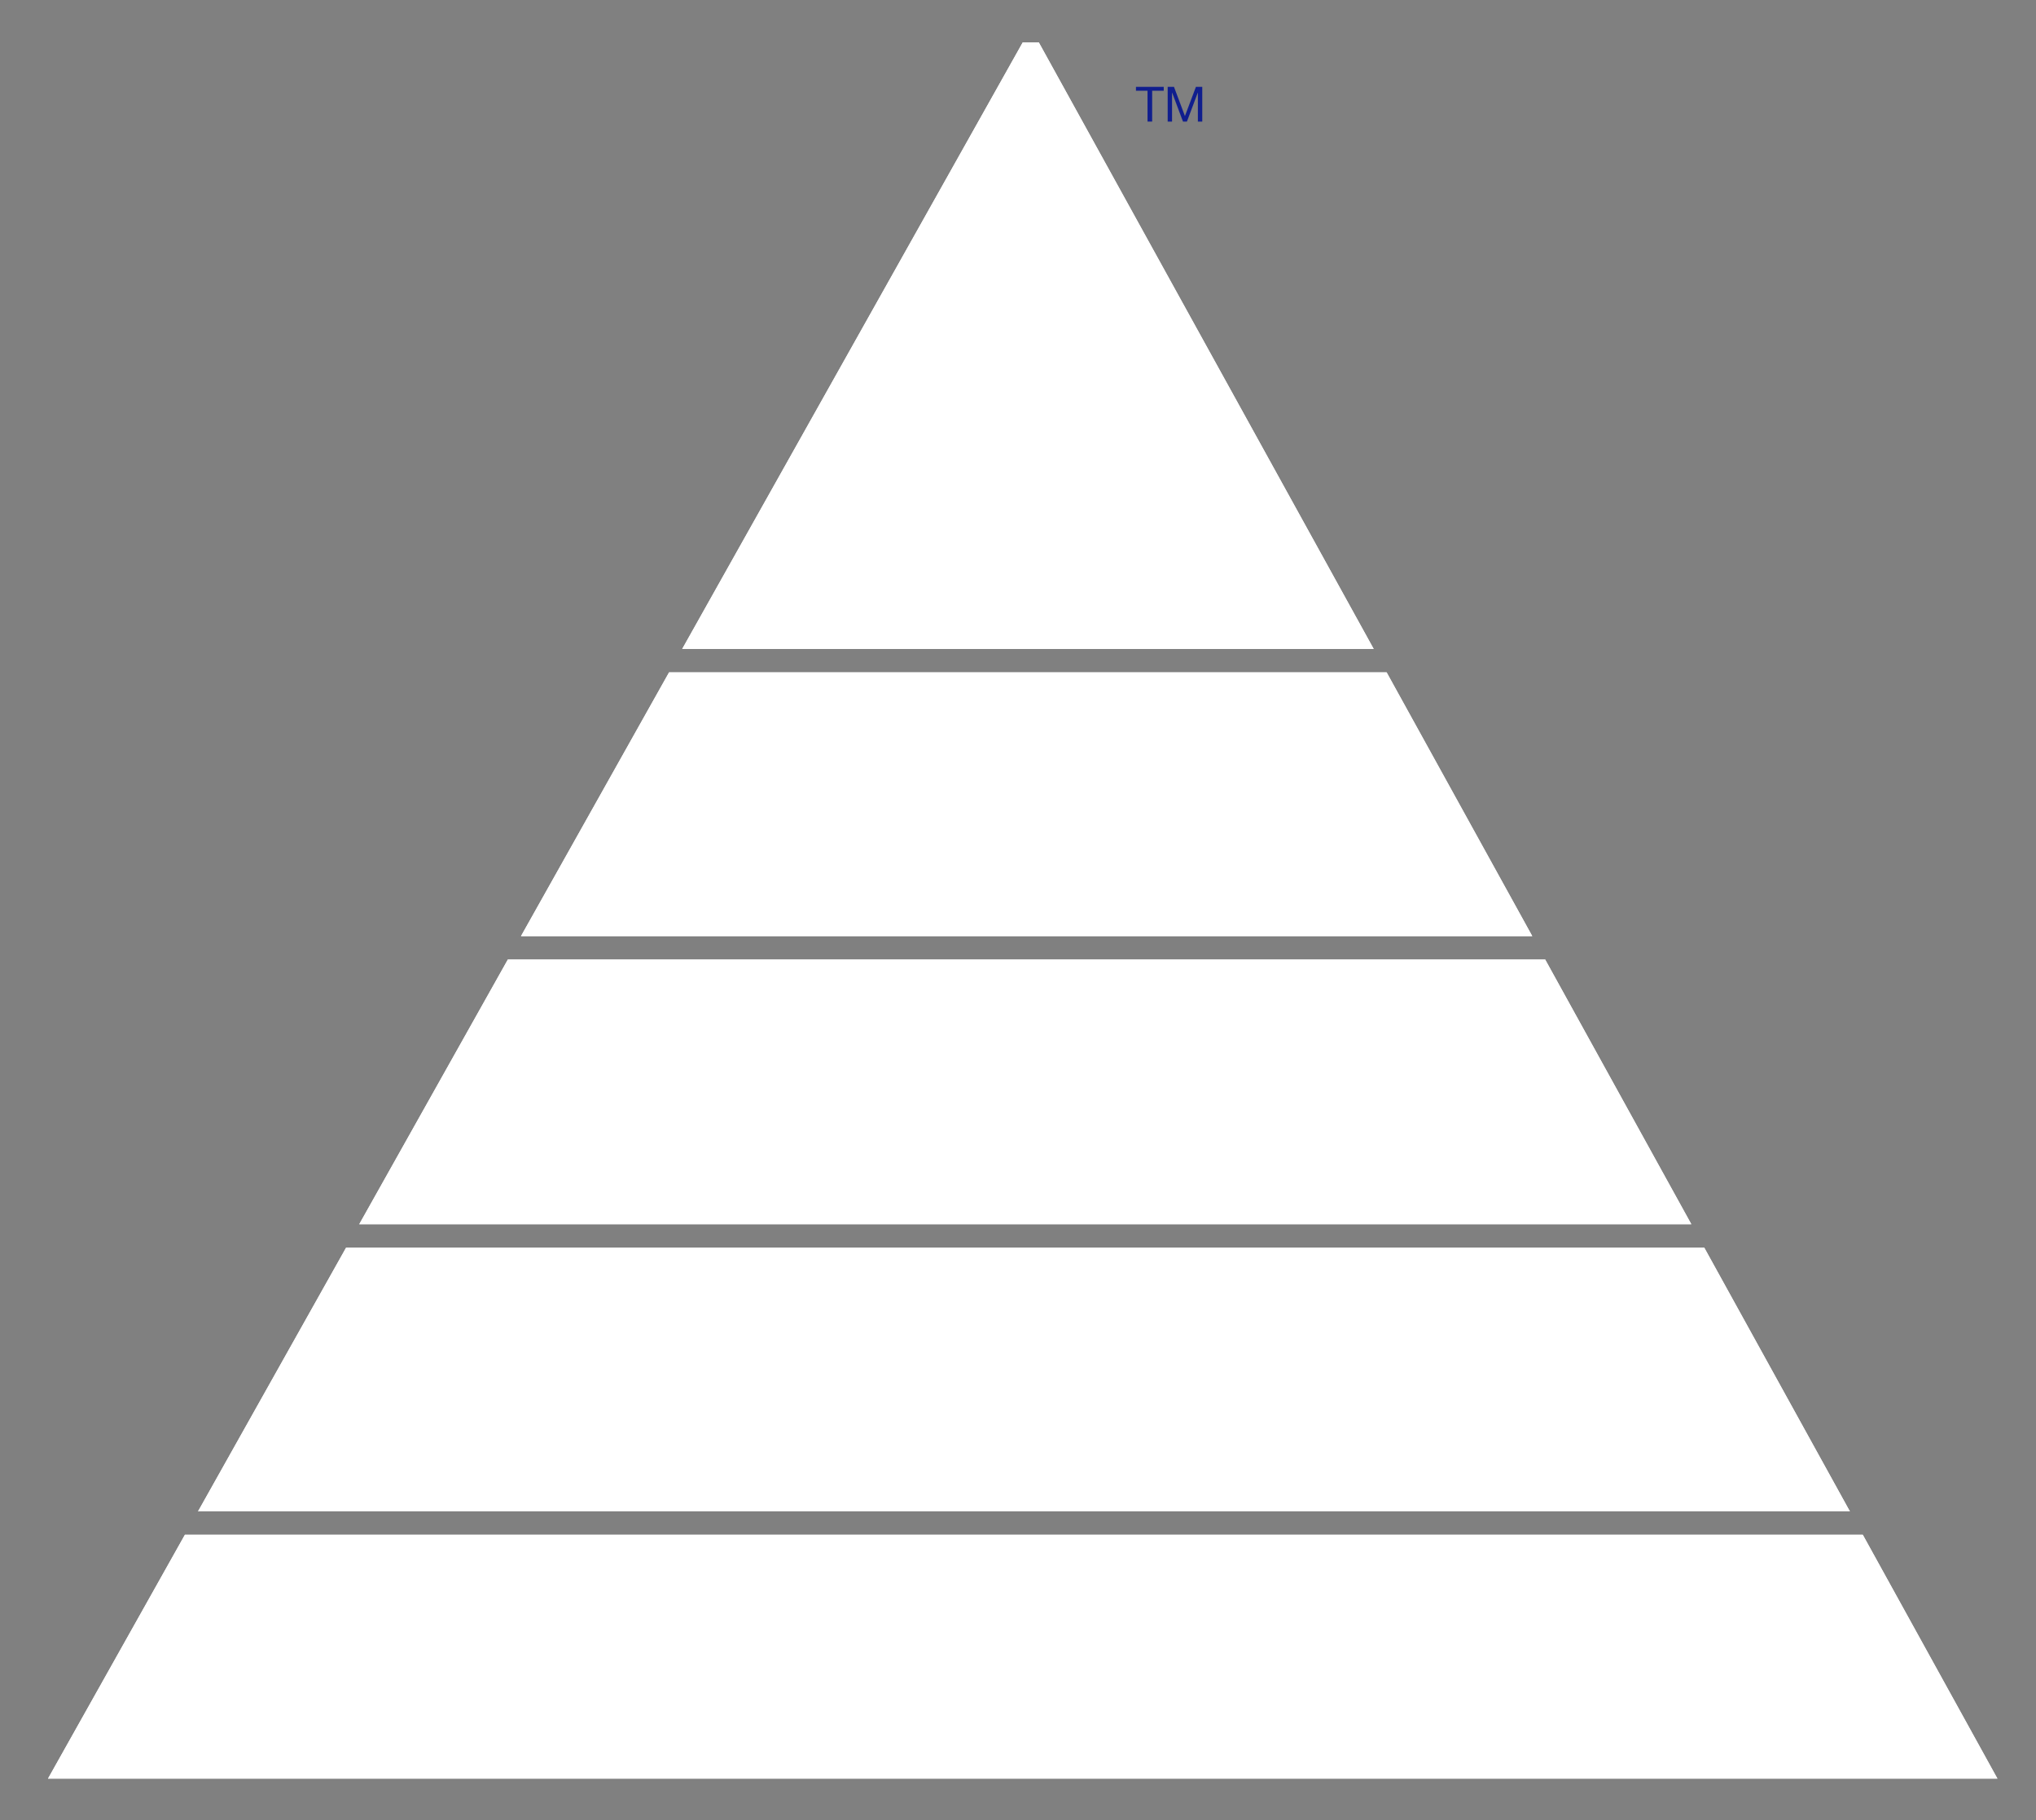 <?xml version="1.0" encoding="utf-8"?>
<!-- Generator: Adobe Illustrator 16.0.4, SVG Export Plug-In . SVG Version: 6.00 Build 0)  -->
<!DOCTYPE svg PUBLIC "-//W3C//DTD SVG 1.1//EN" "http://www.w3.org/Graphics/SVG/1.1/DTD/svg11.dtd">
<svg version="1.1" id="Layer_1" xmlns="http://www.w3.org/2000/svg" xmlns:xlink="http://www.w3.org/1999/xlink" x="0px" y="0px"
	 width="293px" height="262px" viewBox="158.5 180.5 293 262" enable-background="new 158.5 180.5 293 262" xml:space="preserve">
<rect x="158.5" y="180.5" width="293" height="262" fill="#808080" stroke="none"/>
<g>
	<g>
		<defs>
			<polygon id="SVGID_1_" points="401.895,356.689 380.867,318.6 231.584,318.6 210.203,356.689 			"/>
		</defs>
		<use xlink:href="#SVGID_1_"  overflow="visible" fill="#FFFFFF"/>
		<clipPath id="SVGID_2_">
			<use xlink:href="#SVGID_1_"  overflow="visible"/>
		</clipPath>
		<rect x="210.203" y="318.6" clip-path="url(#SVGID_2_)" fill="#FFFFFF" width="191.69" height="38.09"/>
	</g>
</g>
<g>
	<g>
		<defs>
			<polygon id="SVGID_3_" points="233.473,315.235 379.009,315.235 358.047,277.266 254.787,277.266 			"/>
		</defs>
		<use xlink:href="#SVGID_3_"  overflow="visible" fill="#FFFFFF"/>
		<clipPath id="SVGID_4_">
			<use xlink:href="#SVGID_3_"  overflow="visible"/>
		</clipPath>
		<rect x="233.473" y="277.266" clip-path="url(#SVGID_4_)" fill="#FFFFFF" width="145.536" height="37.969"/>
	</g>
</g>
<g>
	<g>
		<defs>
			<polygon id="SVGID_5_" points="356.189,273.901 307.996,186.607 305.679,186.607 256.675,273.901 			"/>
		</defs>
		<use xlink:href="#SVGID_5_"  overflow="visible" fill="#FFFFFF"/>
		<clipPath id="SVGID_6_">
			<use xlink:href="#SVGID_5_"  overflow="visible"/>
		</clipPath>
		<rect x="256.675" y="186.607" clip-path="url(#SVGID_6_)" fill="#FFFFFF" width="99.517" height="87.294"/>
	</g>
</g>
<g>
	<g>
		<defs>
			<polygon id="SVGID_7_" points="424.714,398.022 403.752,360.053 208.314,360.053 187,398.022 			"/>
		</defs>
		<use xlink:href="#SVGID_7_"  overflow="visible" fill="#FFFFFF"/>
		<clipPath id="SVGID_8_">
			<use xlink:href="#SVGID_7_"  overflow="visible"/>
		</clipPath>
		<rect x="187" y="360.053" clip-path="url(#SVGID_8_)" fill="#FFFFFF" width="237.714" height="37.97"/>
	</g>
</g>
<g>
	<g>
		<defs>
			<polygon id="SVGID_9_" points="426.572,401.387 185.111,401.387 165.408,436.487 310.305,436.487 445.949,436.487 			"/>
		</defs>
		<use xlink:href="#SVGID_9_"  overflow="visible" fill="#FFFFFF"/>
		<clipPath id="SVGID_10_">
			<use xlink:href="#SVGID_9_"  overflow="visible"/>
		</clipPath>
		<rect x="165.408" y="401.387" clip-path="url(#SVGID_10_)" fill="#FFFFFF" width="280.541" height="35.102"/>
	</g>
</g>
<polygon fill="#101E8E" points="321.975,193.561 321.975,193 325.973,193 325.973,193.561 324.307,193.561 324.307,197.998 
	323.641,197.998 323.641,193.561 "/>
<polygon fill="#101E8E" points="327.448,193 329.023,197.201 330.605,193 331.516,193 331.516,197.998 330.886,197.998 
	330.886,193.84 330.871,193.84 329.311,197.998 328.743,197.998 327.184,193.84 327.169,193.84 327.169,197.998 326.539,197.998 
	326.539,193 "/>
</svg>
